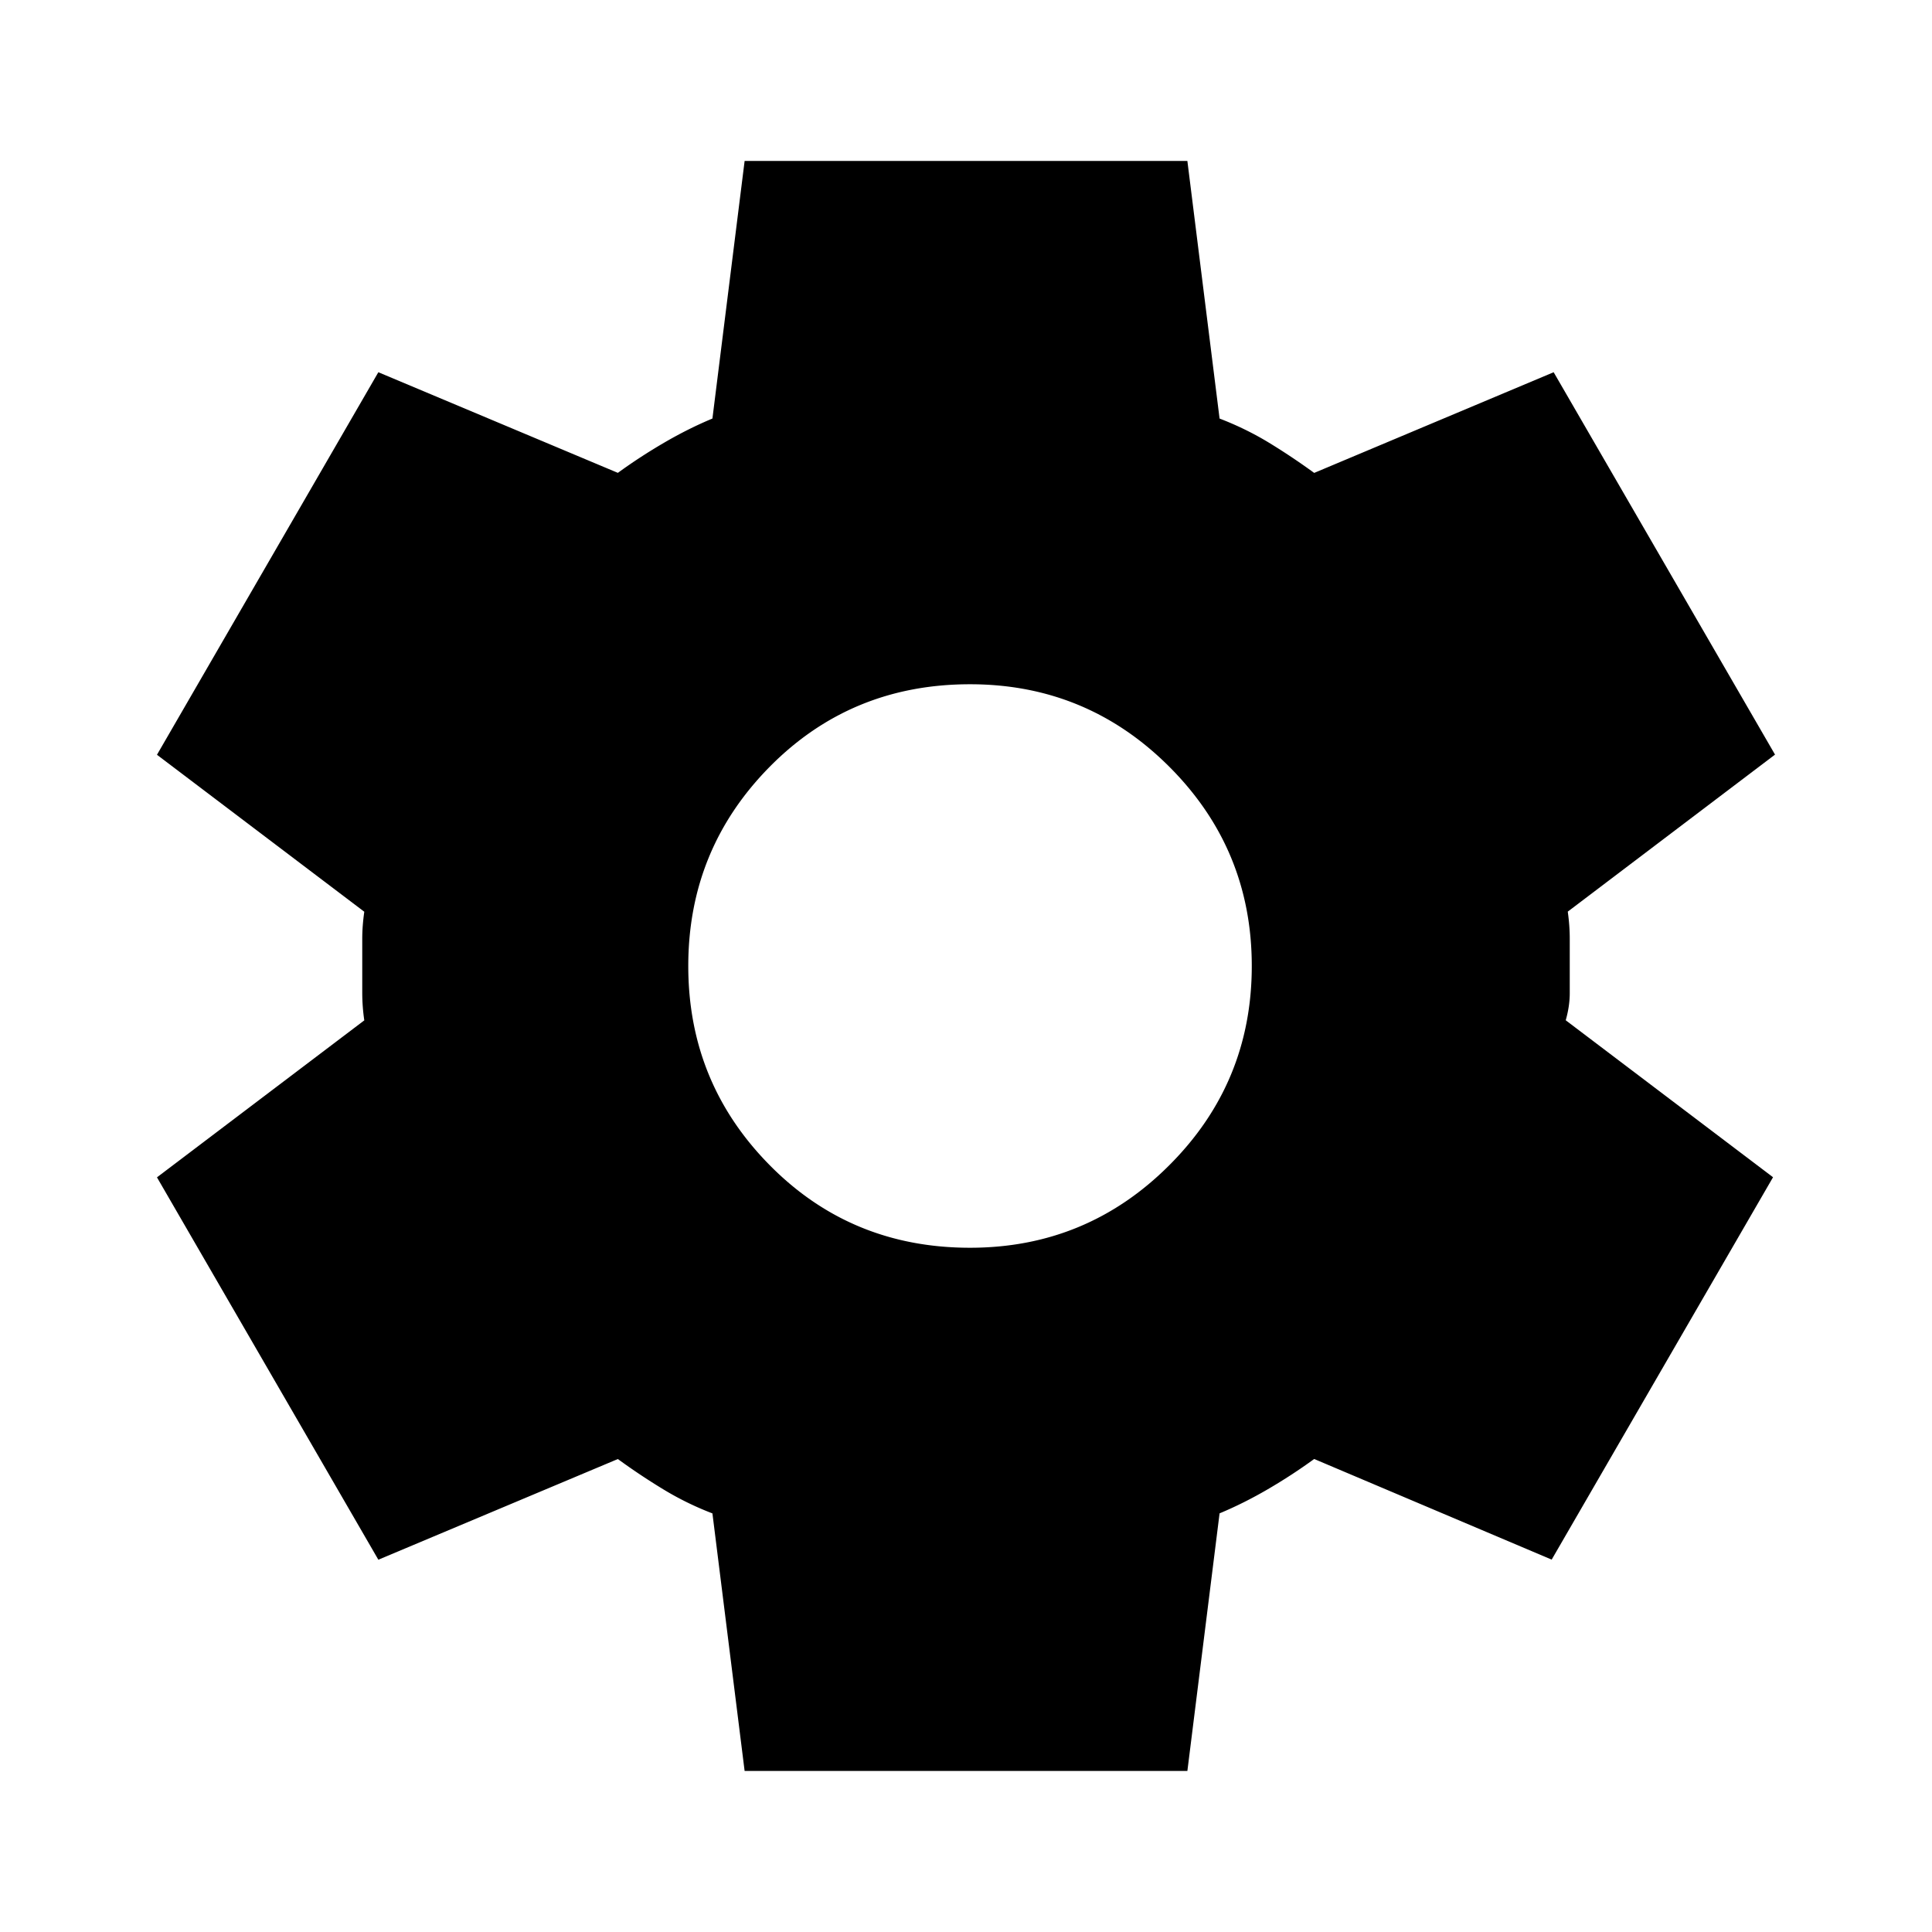 <svg xmlns="http://www.w3.org/2000/svg" width="36" height="36" viewBox="0 0 36 36"><path d="M13.875 33l-.6-4.8a5.665 5.665 0 01-.918-.45c-.288-.175-.57-.363-.844-.563L7.05 29.063l-4.125-7.125 3.863-2.925a3.586 3.586 0 01-.038-.506v-1.013c0-.162.013-.33.038-.505l-3.863-2.925L7.05 6.936l4.463 1.875c.275-.2.562-.387.862-.562.3-.175.6-.325.9-.45l.6-4.8h8.25l.6 4.8c.325.125.632.275.92.45.287.175.568.363.843.563l4.462-1.876 4.125 7.125-3.862 2.926c.025.175.037.343.037.505v1.013c0 .163-.025.331-.075.506l3.863 2.925-4.125 7.125-4.425-1.875c-.275.2-.563.388-.863.563-.3.175-.6.325-.9.45l-.6 4.8h-8.25zm4.2-9.75c1.45 0 2.688-.512 3.713-1.538 1.025-1.024 1.537-2.262 1.537-3.712 0-1.45-.512-2.688-1.537-3.713s-2.263-1.537-3.713-1.537c-1.475 0-2.719.512-3.732 1.537-1.012 1.025-1.518 2.263-1.518 3.713 0 1.45.506 2.688 1.518 3.712 1.013 1.026 2.257 1.538 3.732 1.538z"/></svg>